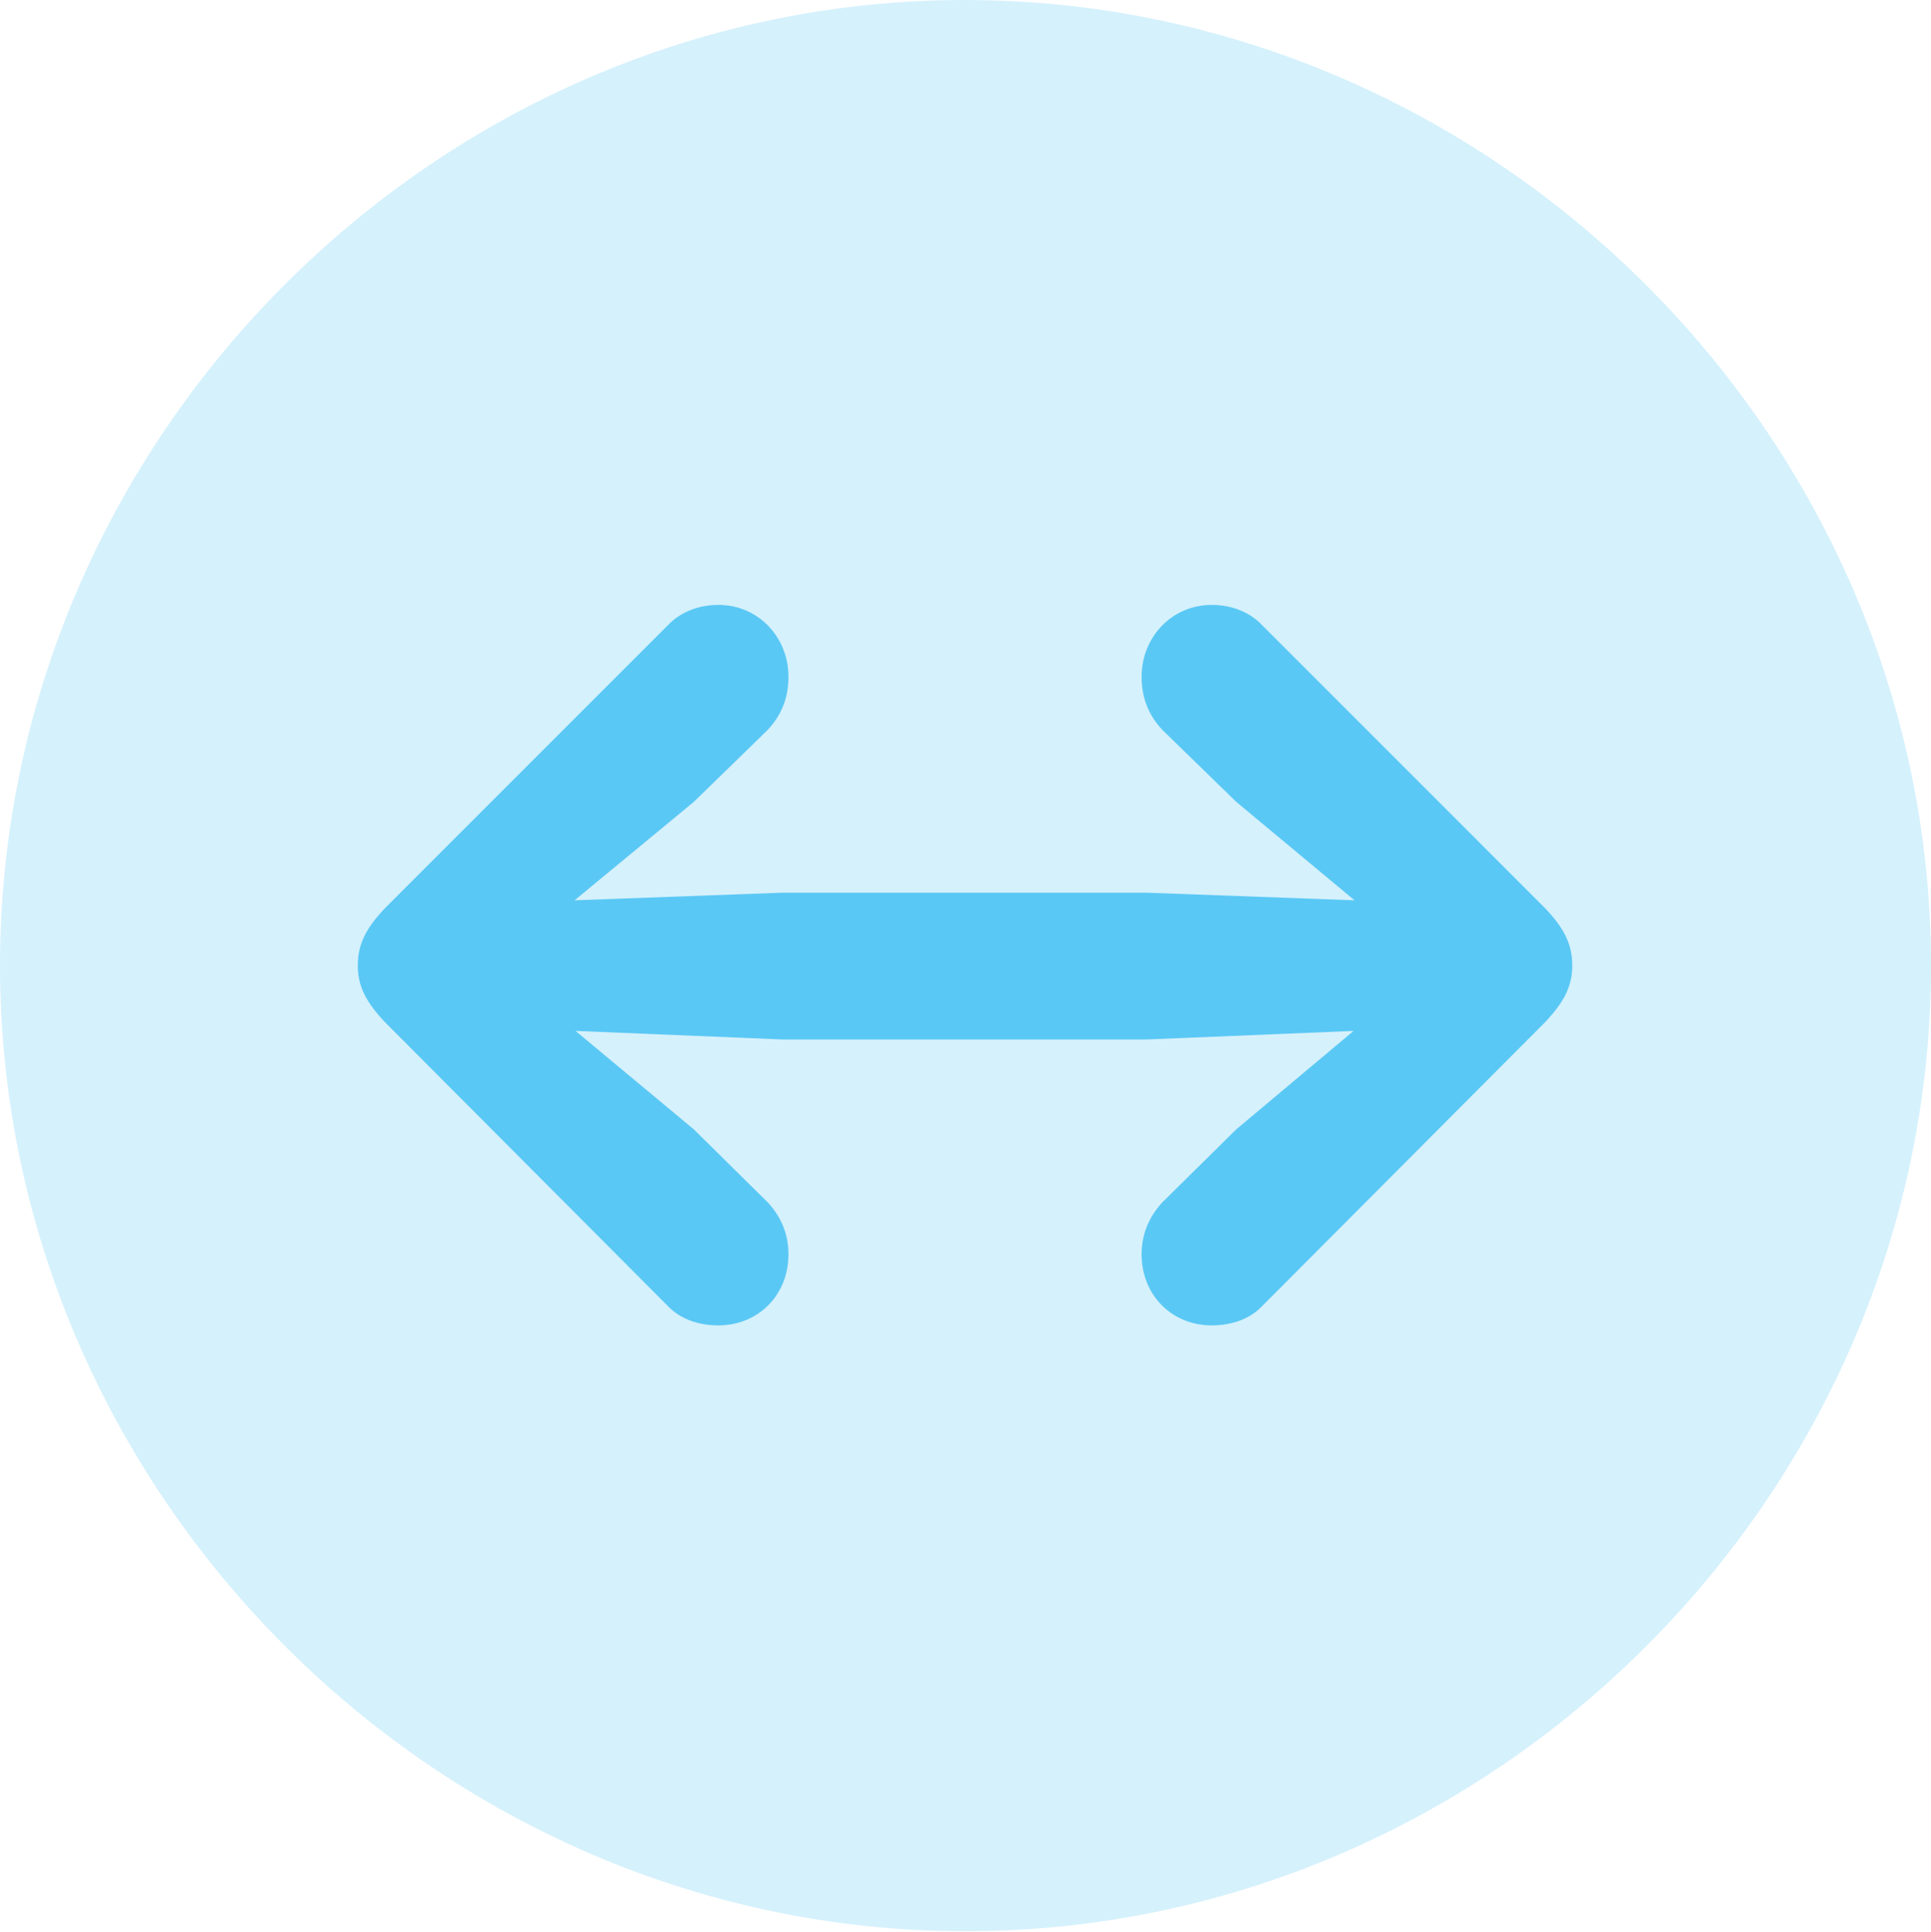 <?xml version="1.0" encoding="UTF-8"?>
<!--Generator: Apple Native CoreSVG 175.5-->
<!DOCTYPE svg
PUBLIC "-//W3C//DTD SVG 1.1//EN"
       "http://www.w3.org/Graphics/SVG/1.1/DTD/svg11.dtd">
<svg version="1.1" xmlns="http://www.w3.org/2000/svg" xmlns:xlink="http://www.w3.org/1999/xlink" width="24.902" height="24.915">
 <g>
  <rect height="24.915" opacity="0" width="24.902" x="0" y="0"/>
  <path d="M12.451 24.902C19.263 24.902 24.902 19.25 24.902 12.451C24.902 5.64 19.25 0 12.439 0C5.64 0 0 5.64 0 12.451C0 19.25 5.652 24.902 12.451 24.902Z" fill="#5ac8f5" fill-opacity="0.25"/>
  <path d="M20.276 12.451C20.276 12.72 20.166 12.927 19.922 13.184L16.284 16.834C16.125 17.004 15.894 17.09 15.625 17.09C15.112 17.09 14.722 16.699 14.722 16.174C14.722 15.894 14.832 15.674 14.99 15.503L15.942 14.563L17.456 13.293L14.795 13.403L10.083 13.403L7.422 13.293L8.948 14.563L9.9 15.503C10.059 15.674 10.168 15.894 10.168 16.174C10.168 16.699 9.778 17.09 9.265 17.09C8.997 17.09 8.765 17.004 8.606 16.834L4.968 13.184C4.724 12.927 4.614 12.72 4.614 12.451C4.614 12.17 4.724 11.963 4.968 11.707L8.606 8.069C8.765 7.898 8.997 7.8 9.265 7.8C9.778 7.8 10.168 8.215 10.168 8.728C10.168 9.009 10.071 9.229 9.9 9.412L8.948 10.339L7.41 11.609L10.083 11.511L14.795 11.511L17.468 11.609L15.942 10.339L14.99 9.412C14.819 9.229 14.722 9.009 14.722 8.728C14.722 8.215 15.112 7.8 15.625 7.8C15.894 7.8 16.125 7.898 16.284 8.069L19.922 11.707C20.166 11.963 20.276 12.17 20.276 12.451Z" fill="#5ac8f5"/>
 </g>
</svg>
